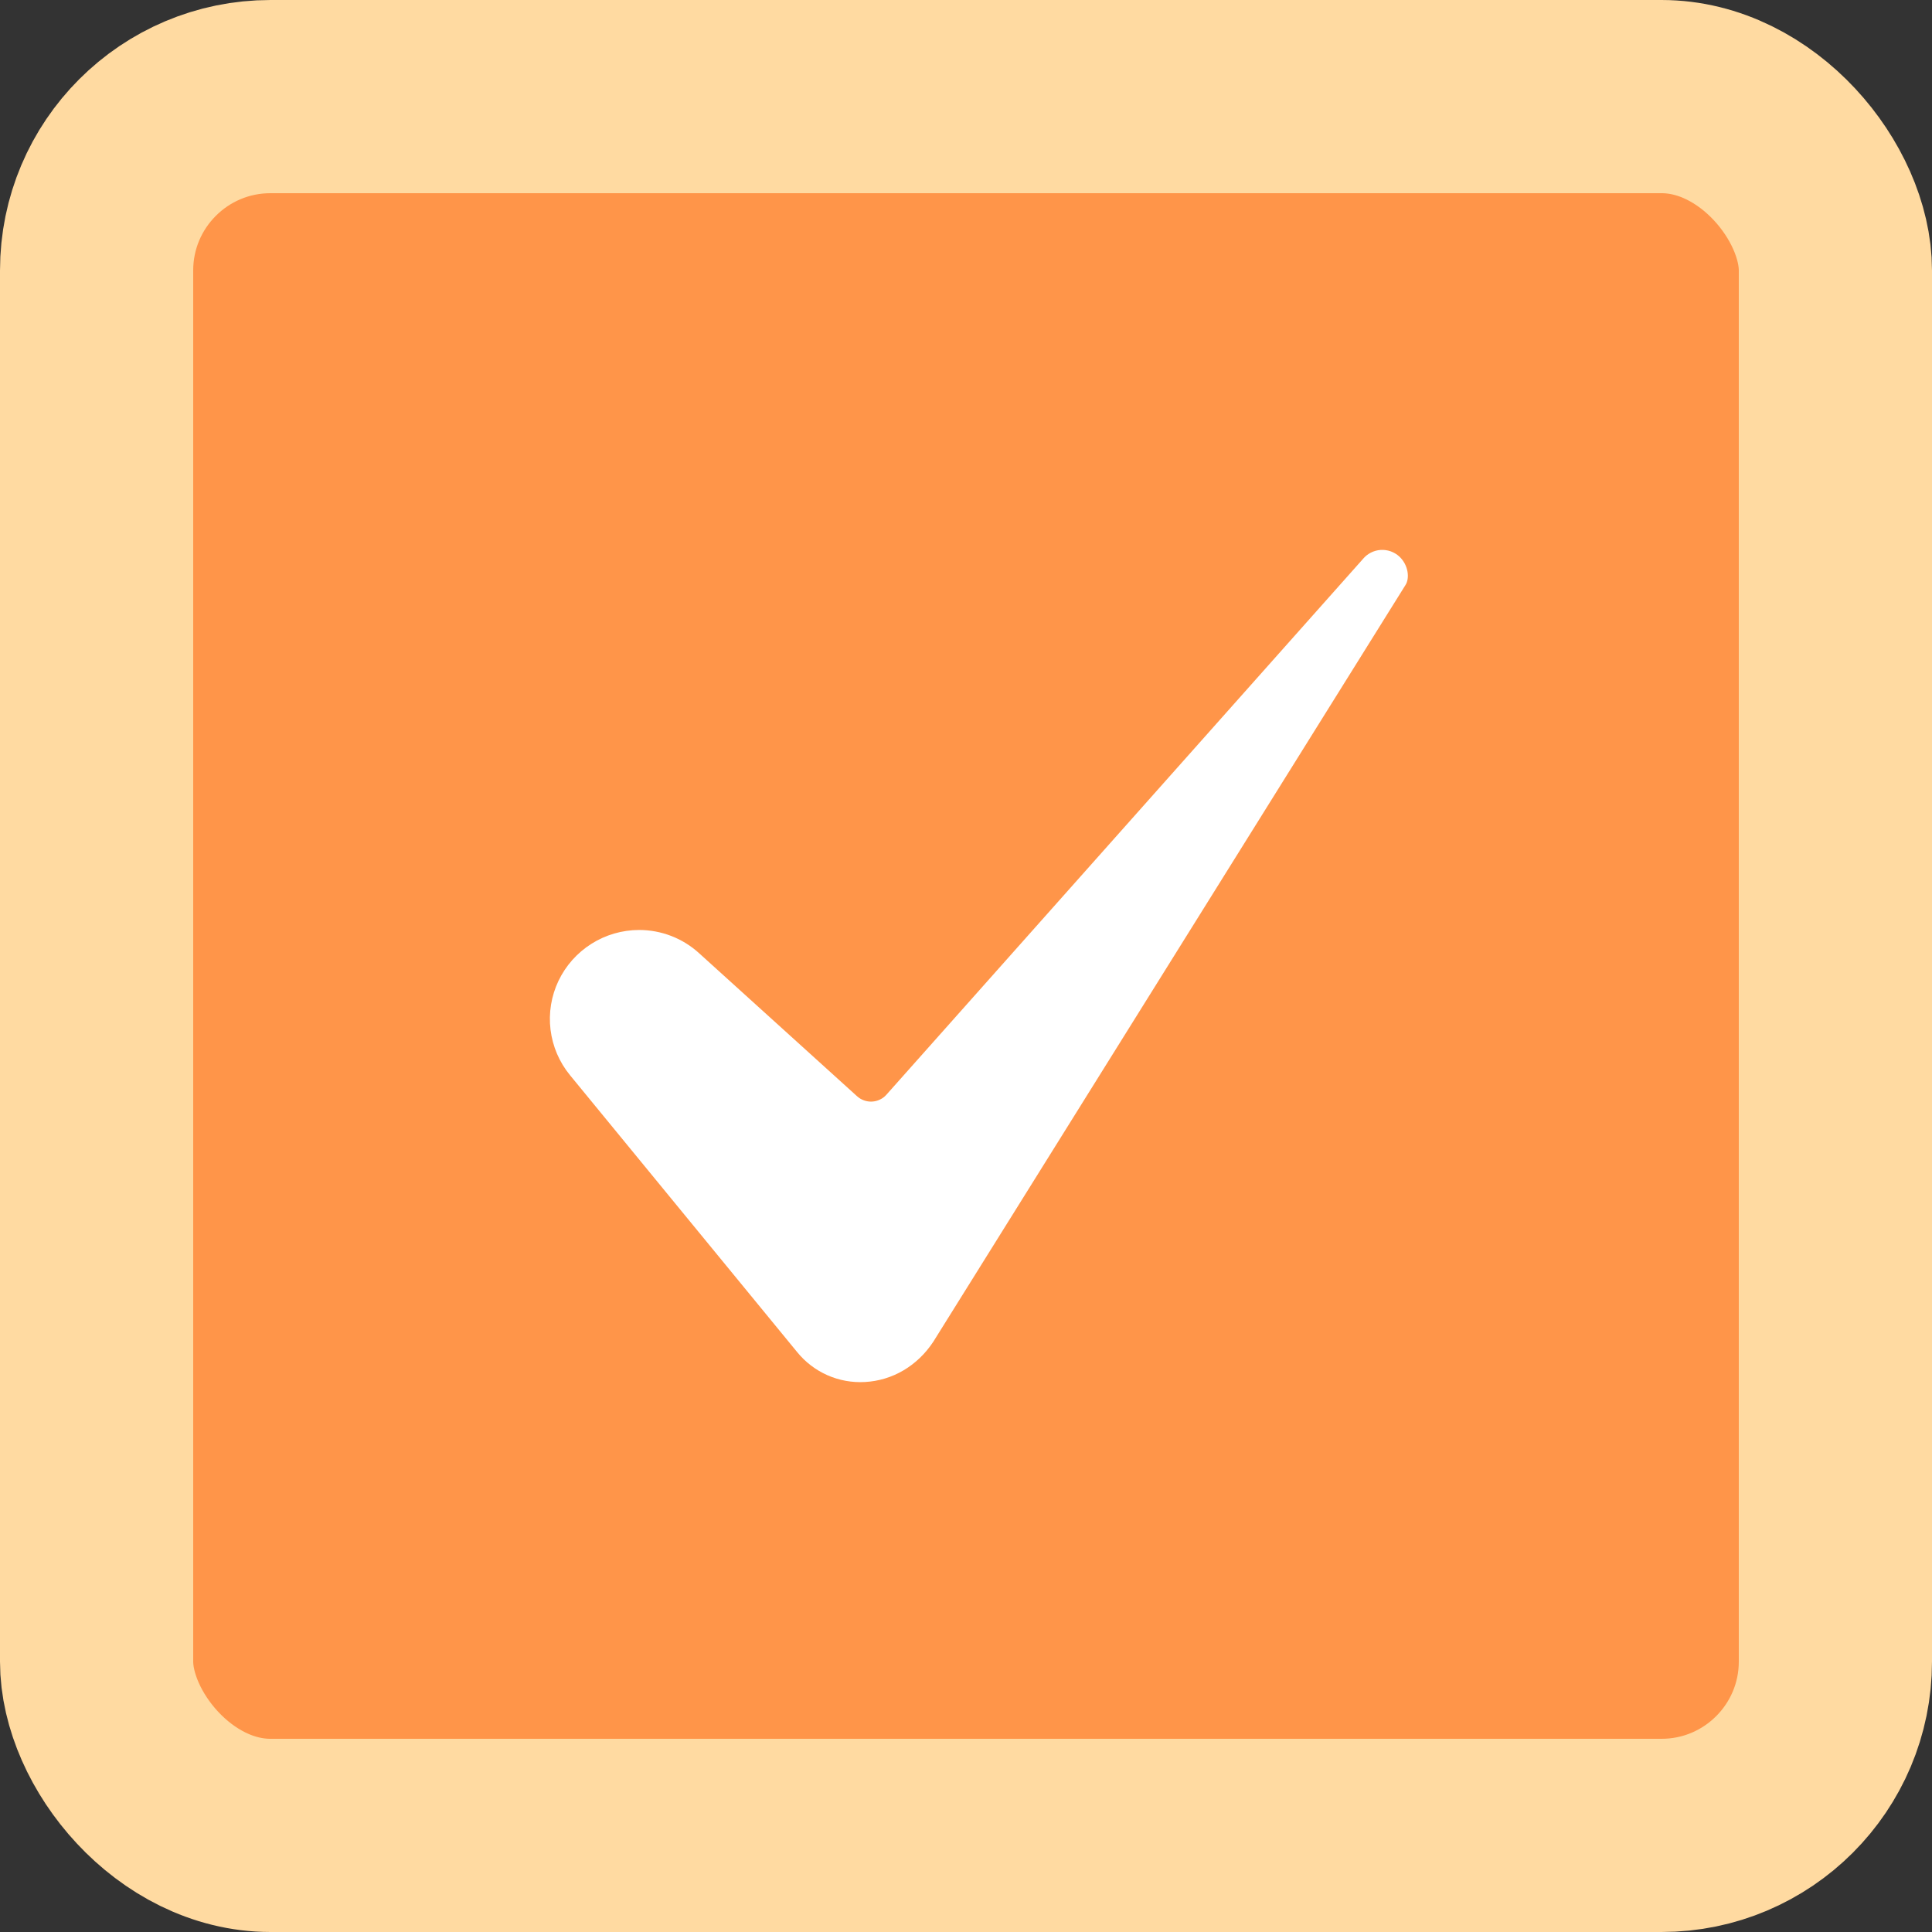 <svg width="40" height="40" viewBox="0 0 40 40" fill="none" xmlns="http://www.w3.org/2000/svg">
<rect x="0" y="0" width="40" height="40" fill="#333333" stroke="none"/>
<rect x="2" y="2" width="36" height="36" rx="3.6" fill="#FF9549" stroke="#FFDAA1" stroke-width="4"/>
<path d="M13.231 19.254C12.881 19.255 12.539 19.354 12.244 19.541C11.949 19.727 11.713 19.993 11.563 20.307C11.413 20.622 11.356 20.972 11.398 21.317C11.44 21.663 11.579 21.989 11.8 22.259L16.503 27.992C16.671 28.199 16.886 28.364 17.13 28.472C17.375 28.58 17.641 28.628 17.908 28.613C18.479 28.582 18.994 28.278 19.323 27.779L29.093 12.122C29.095 12.119 29.096 12.117 29.098 12.114C29.19 11.974 29.16 11.697 28.971 11.522C28.919 11.474 28.858 11.438 28.791 11.414C28.724 11.391 28.653 11.381 28.582 11.386C28.512 11.391 28.443 11.41 28.38 11.443C28.317 11.475 28.262 11.52 28.217 11.574C28.213 11.579 28.209 11.583 28.206 11.587L18.352 22.665C18.315 22.707 18.27 22.741 18.219 22.765C18.168 22.79 18.112 22.804 18.056 22.807C17.999 22.81 17.943 22.802 17.89 22.783C17.836 22.764 17.787 22.735 17.745 22.697L14.475 19.736C14.136 19.426 13.692 19.254 13.231 19.254Z" fill="white"/>
</svg>
